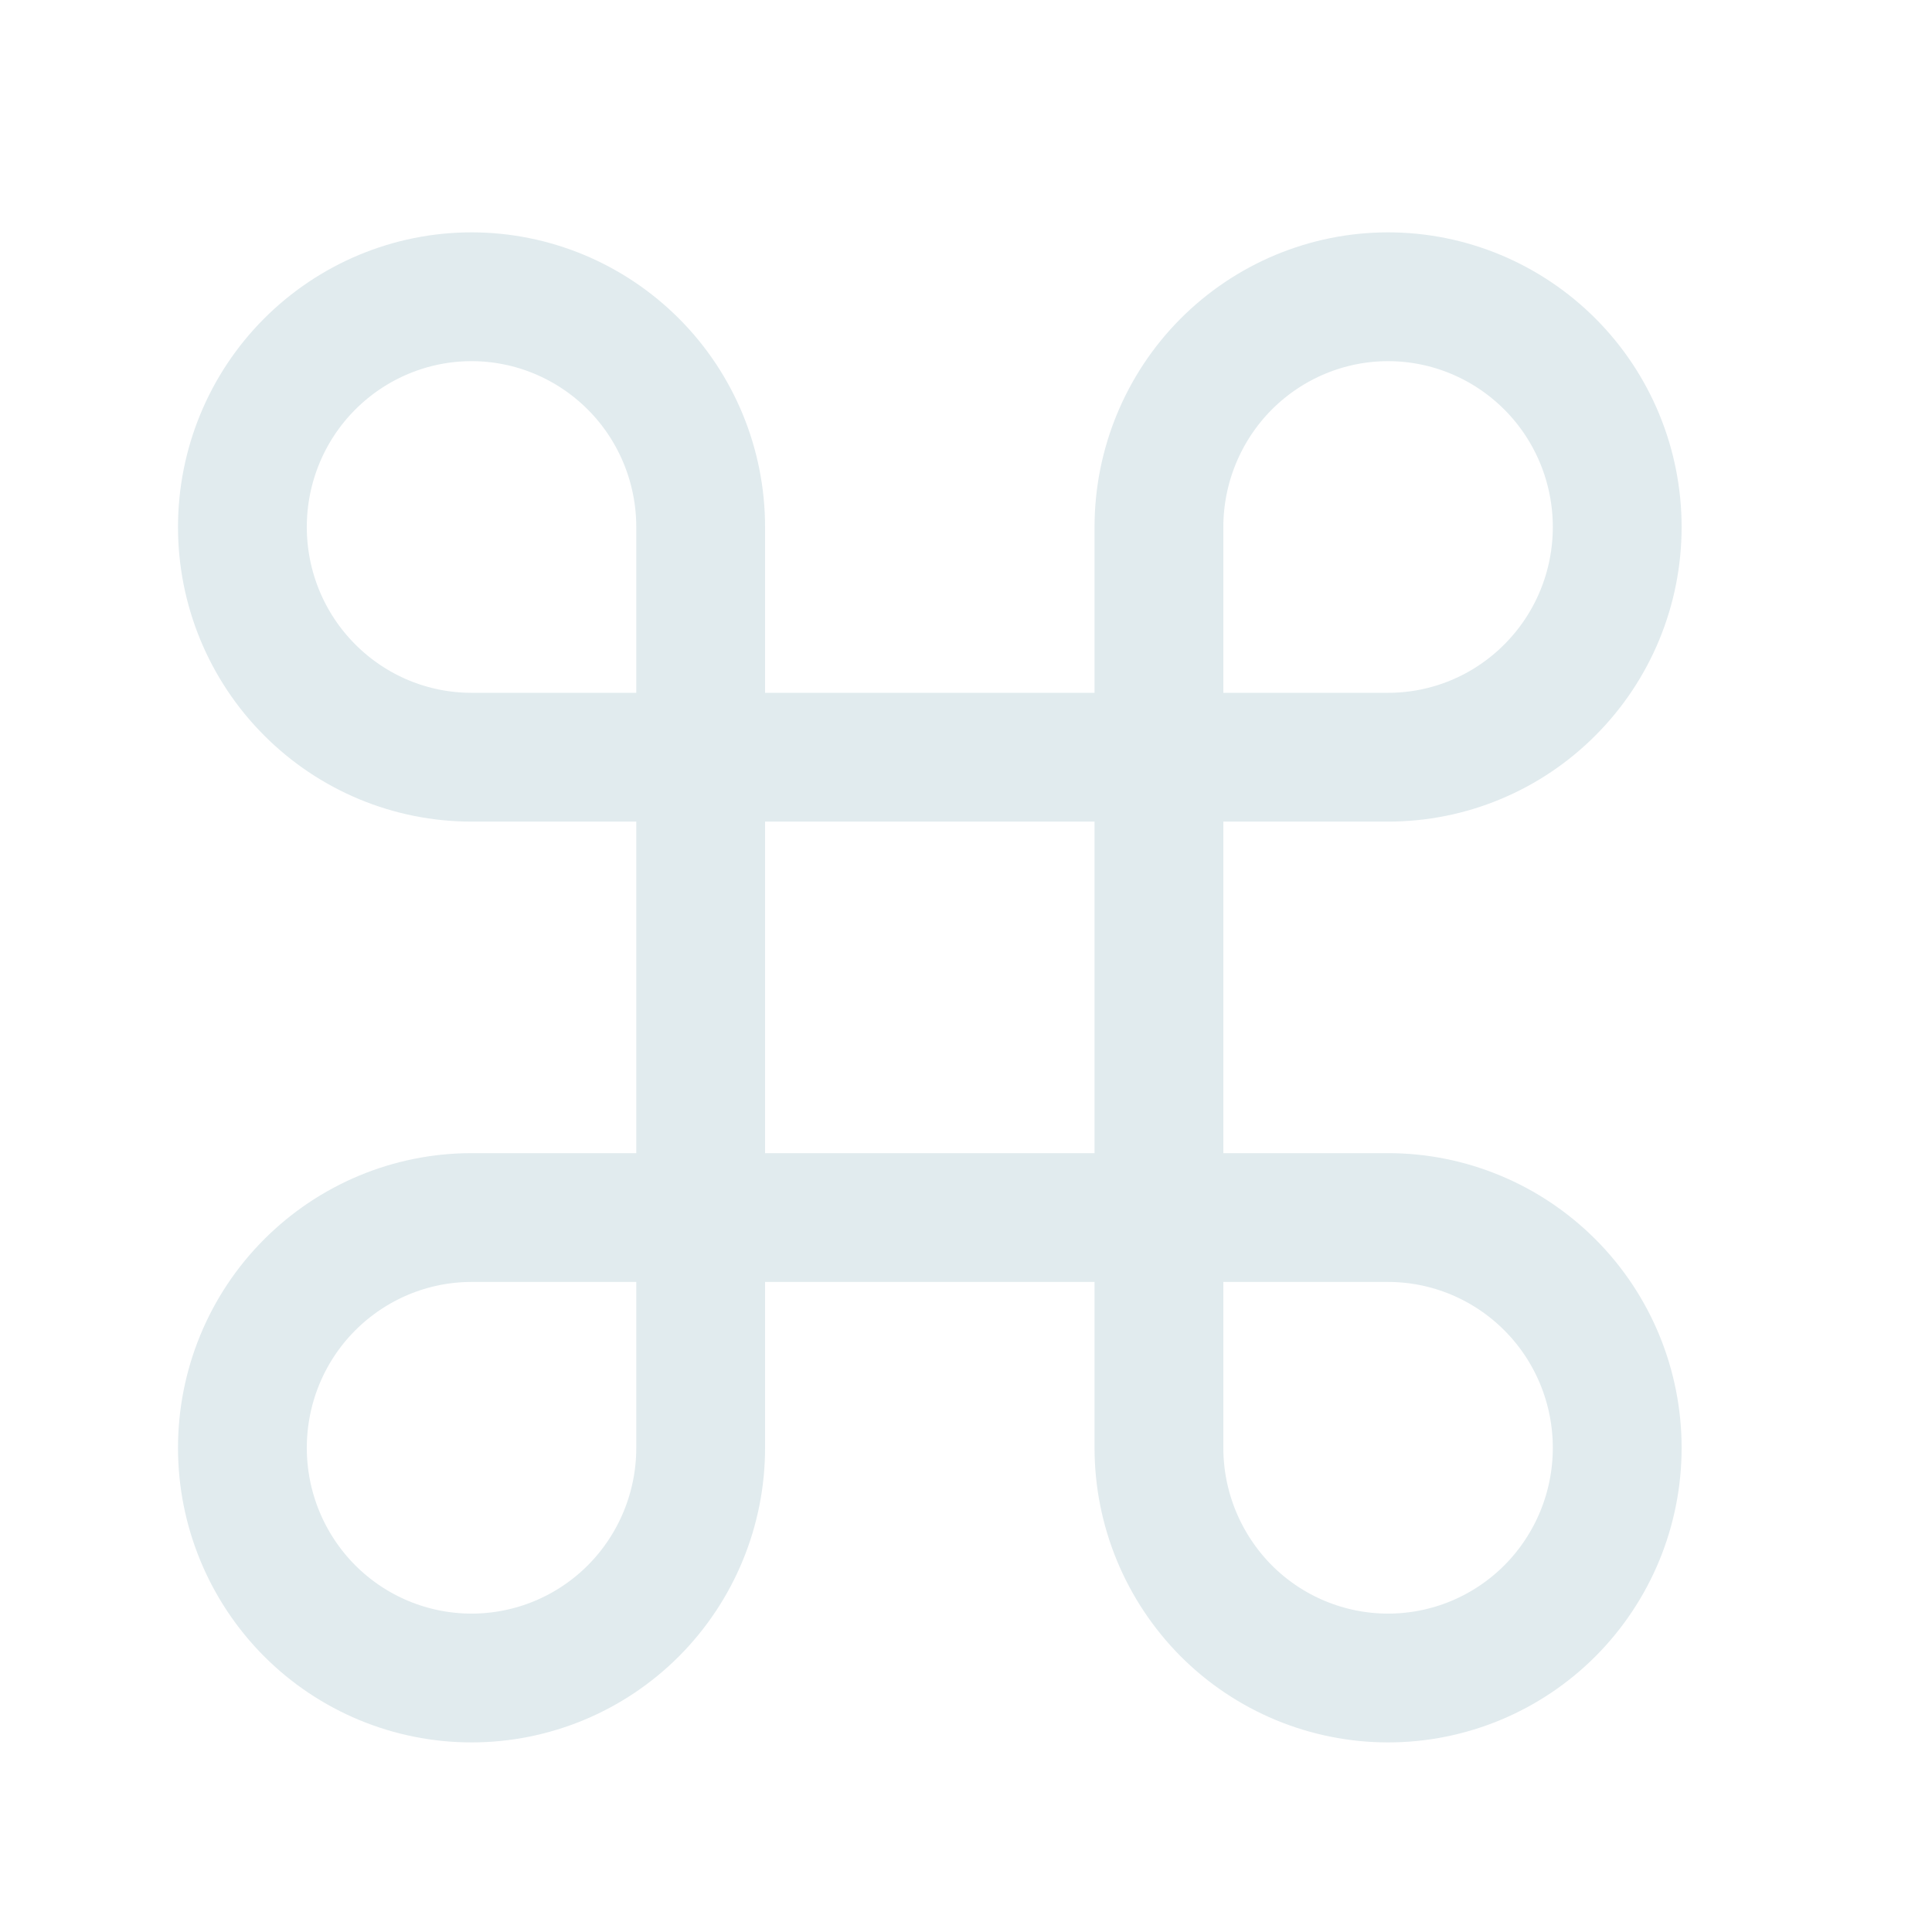 <svg width="15" height="15" viewBox="0 0 15 15" fill="none" xmlns="http://www.w3.org/2000/svg">
<path d="M10.777 2.304C10.305 2.304 9.853 2.493 9.519 2.828C9.186 3.163 8.998 3.618 8.998 4.092V11.241C8.998 11.715 9.186 12.169 9.519 12.505C9.853 12.84 10.305 13.028 10.777 13.028C11.249 13.028 11.701 12.84 12.035 12.505C12.369 12.169 12.556 11.715 12.556 11.241C12.556 10.767 12.369 10.312 12.035 9.977C11.701 9.642 11.249 9.453 10.777 9.453H3.661C3.189 9.453 2.737 9.642 2.403 9.977C2.069 10.312 1.882 10.767 1.882 11.241C1.882 11.715 2.069 12.169 2.403 12.505C2.737 12.84 3.189 13.028 3.661 13.028C4.133 13.028 4.585 12.84 4.919 12.505C5.253 12.169 5.44 11.715 5.44 11.241V4.092C5.44 3.618 5.253 3.163 4.919 2.828C4.585 2.493 4.133 2.304 3.661 2.304C3.189 2.304 2.737 2.493 2.403 2.828C2.069 3.163 1.882 3.618 1.882 4.092C1.882 4.566 2.069 5.02 2.403 5.355C2.737 5.691 3.189 5.879 3.661 5.879H10.777C11.249 5.879 11.701 5.691 12.035 5.355C12.369 5.02 12.556 4.566 12.556 4.092C12.556 3.618 12.369 3.163 12.035 2.828C11.701 2.493 11.249 2.304 10.777 2.304Z" stroke="#E1EBEE" stroke-linecap="round" stroke-linejoin="round"/>
</svg>
